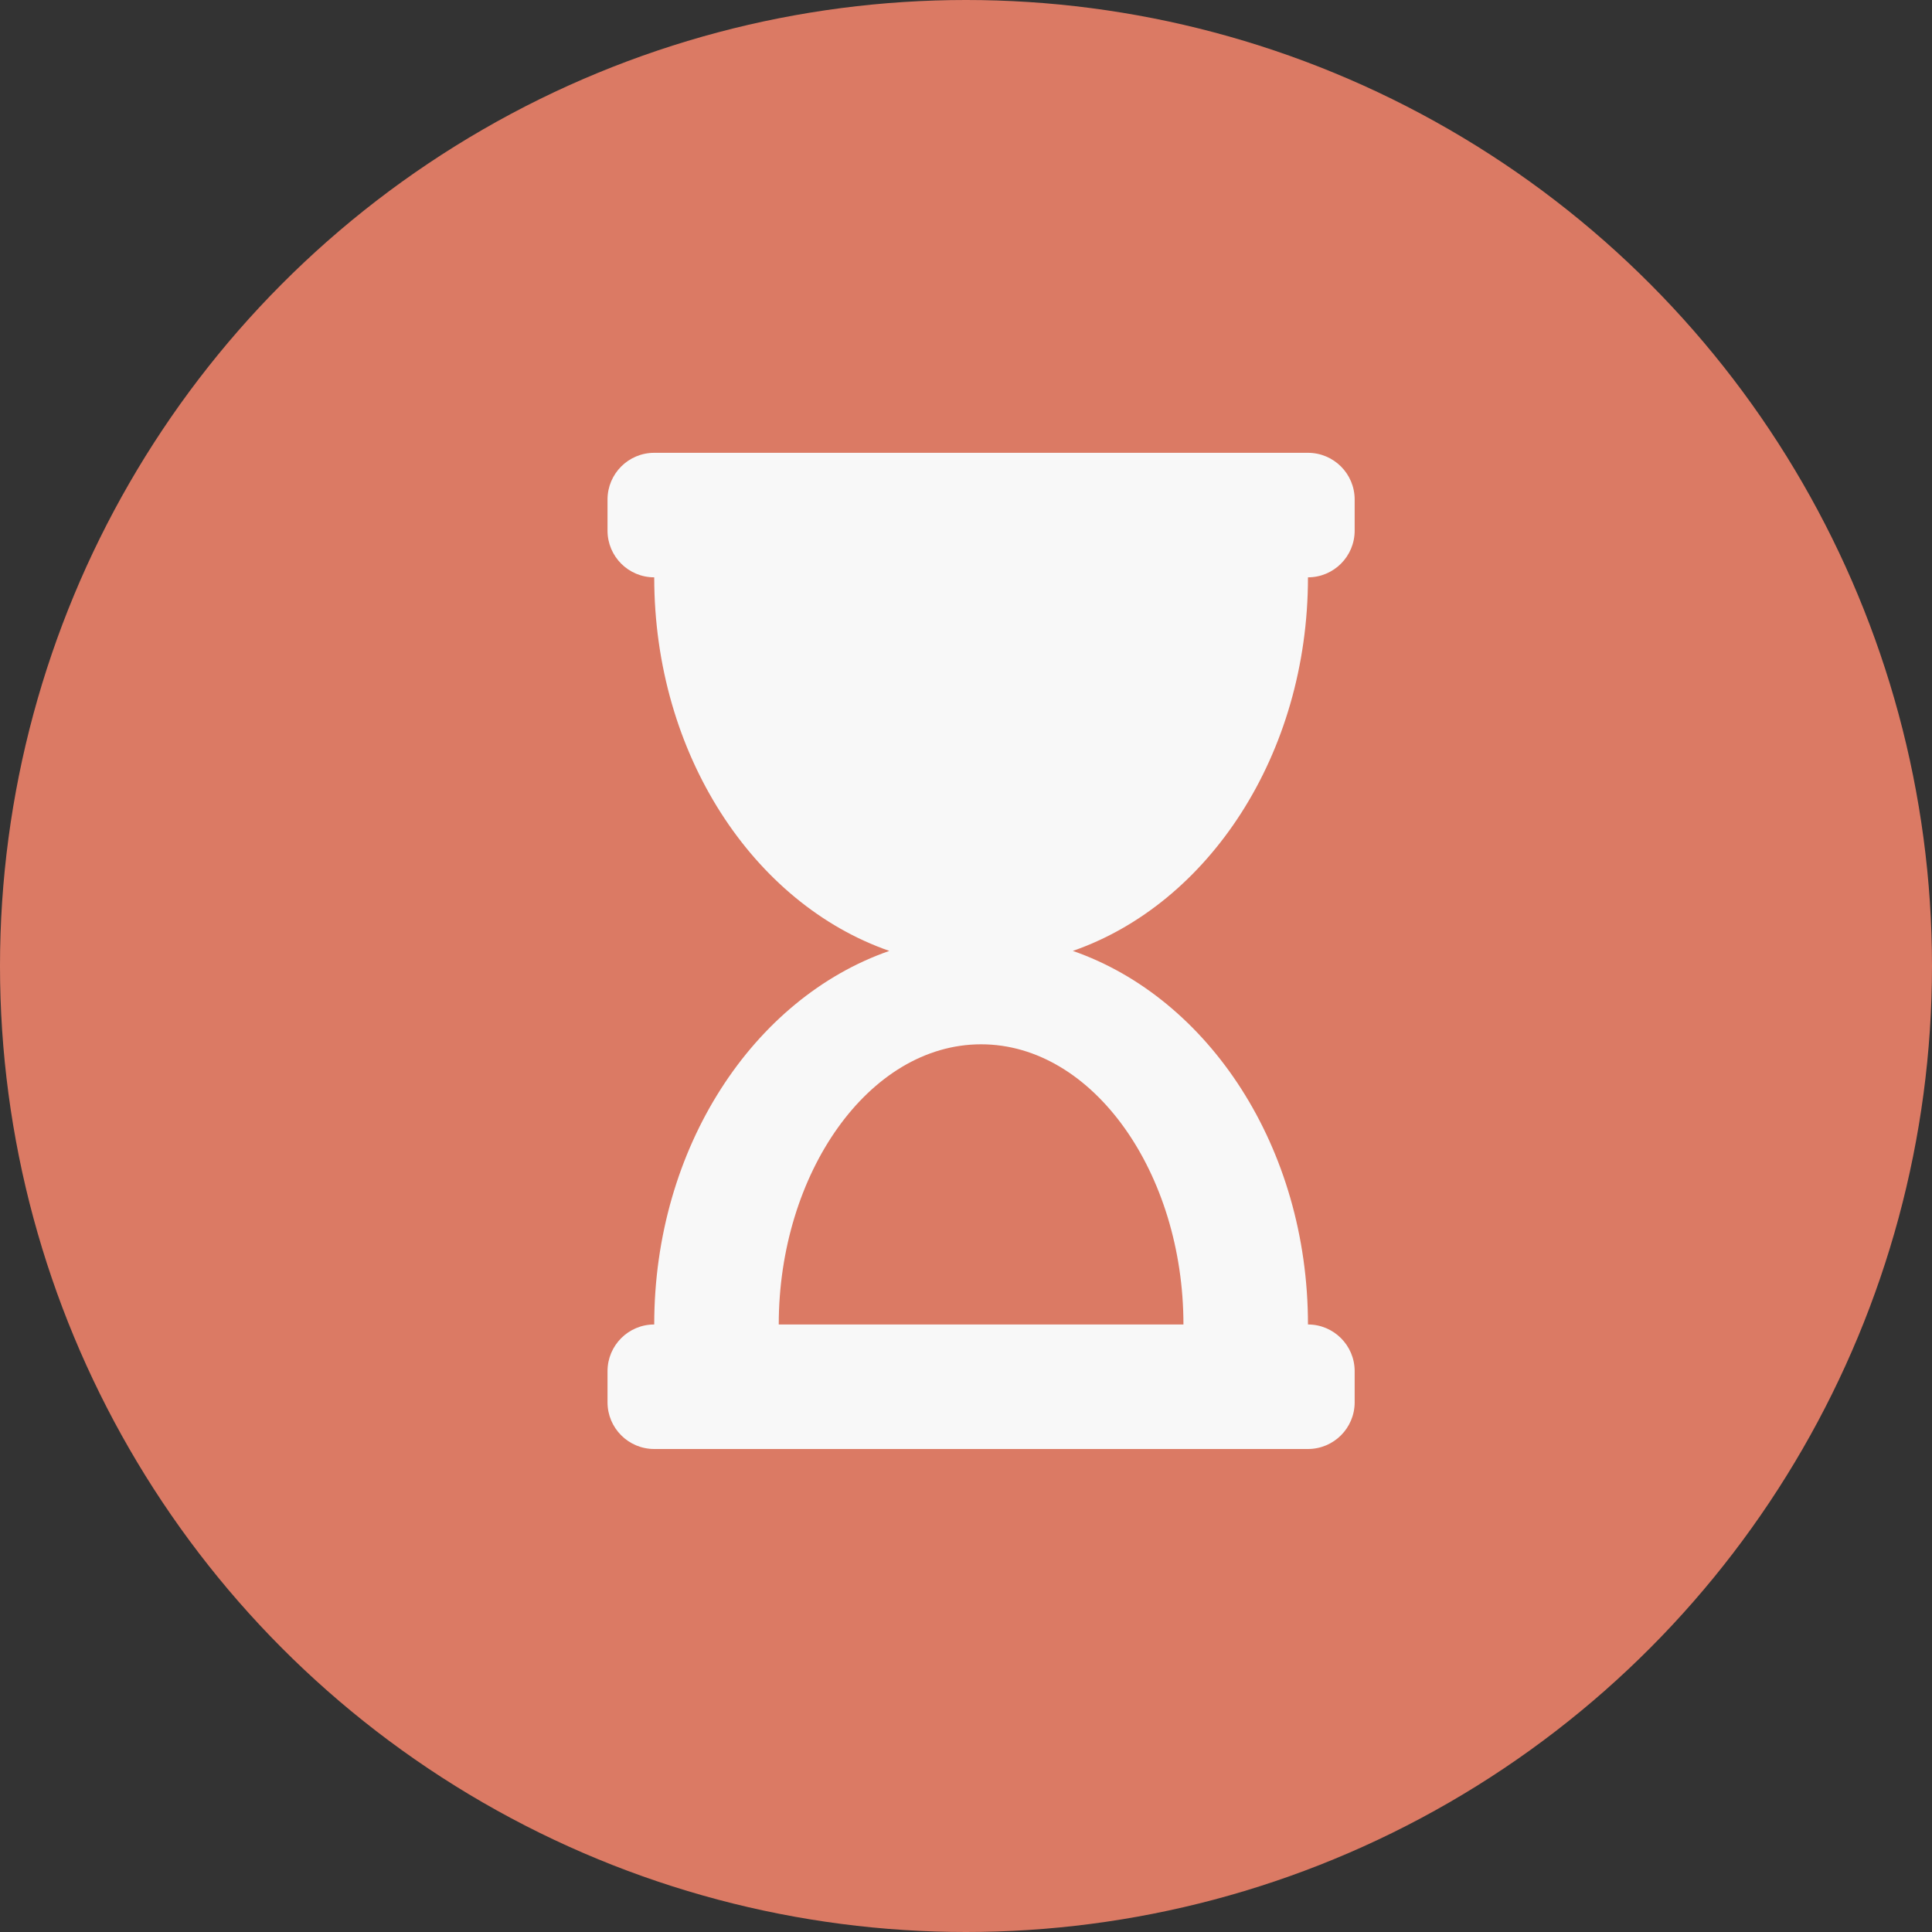 <svg width="64" height="64" viewBox="0 0 64 64" fill="none" xmlns="http://www.w3.org/2000/svg">
<rect x="0" y="0" width="64" height="64" fill="#333333" stroke="none"/>
<circle cx="32" cy="32" r="32" fill="#DB7A64"/>
<path d="M43.328 15H21.672C20.817 15 20.125 15.693 20.125 16.547V17.578C20.125 18.433 20.817 19.125 21.672 19.125C21.672 24.988 24.96 29.936 29.46 31.5C24.96 33.064 21.672 38.012 21.672 43.875C20.817 43.875 20.125 44.568 20.125 45.422V46.453C20.125 47.307 20.817 48 21.672 48H43.328C44.182 48 44.875 47.307 44.875 46.453V45.422C44.875 44.568 44.182 43.875 43.328 43.875C43.328 38.012 40.04 33.064 35.539 31.5C40.04 29.936 43.328 24.988 43.328 19.125C44.182 19.125 44.875 18.433 44.875 17.578V16.547C44.875 15.693 44.182 15 43.328 15ZM39.203 43.875H25.797C25.797 38.883 28.775 34.594 32.5 34.594C36.224 34.594 39.203 38.881 39.203 43.875Z" fill="#F8F8F8"/>
</svg>

